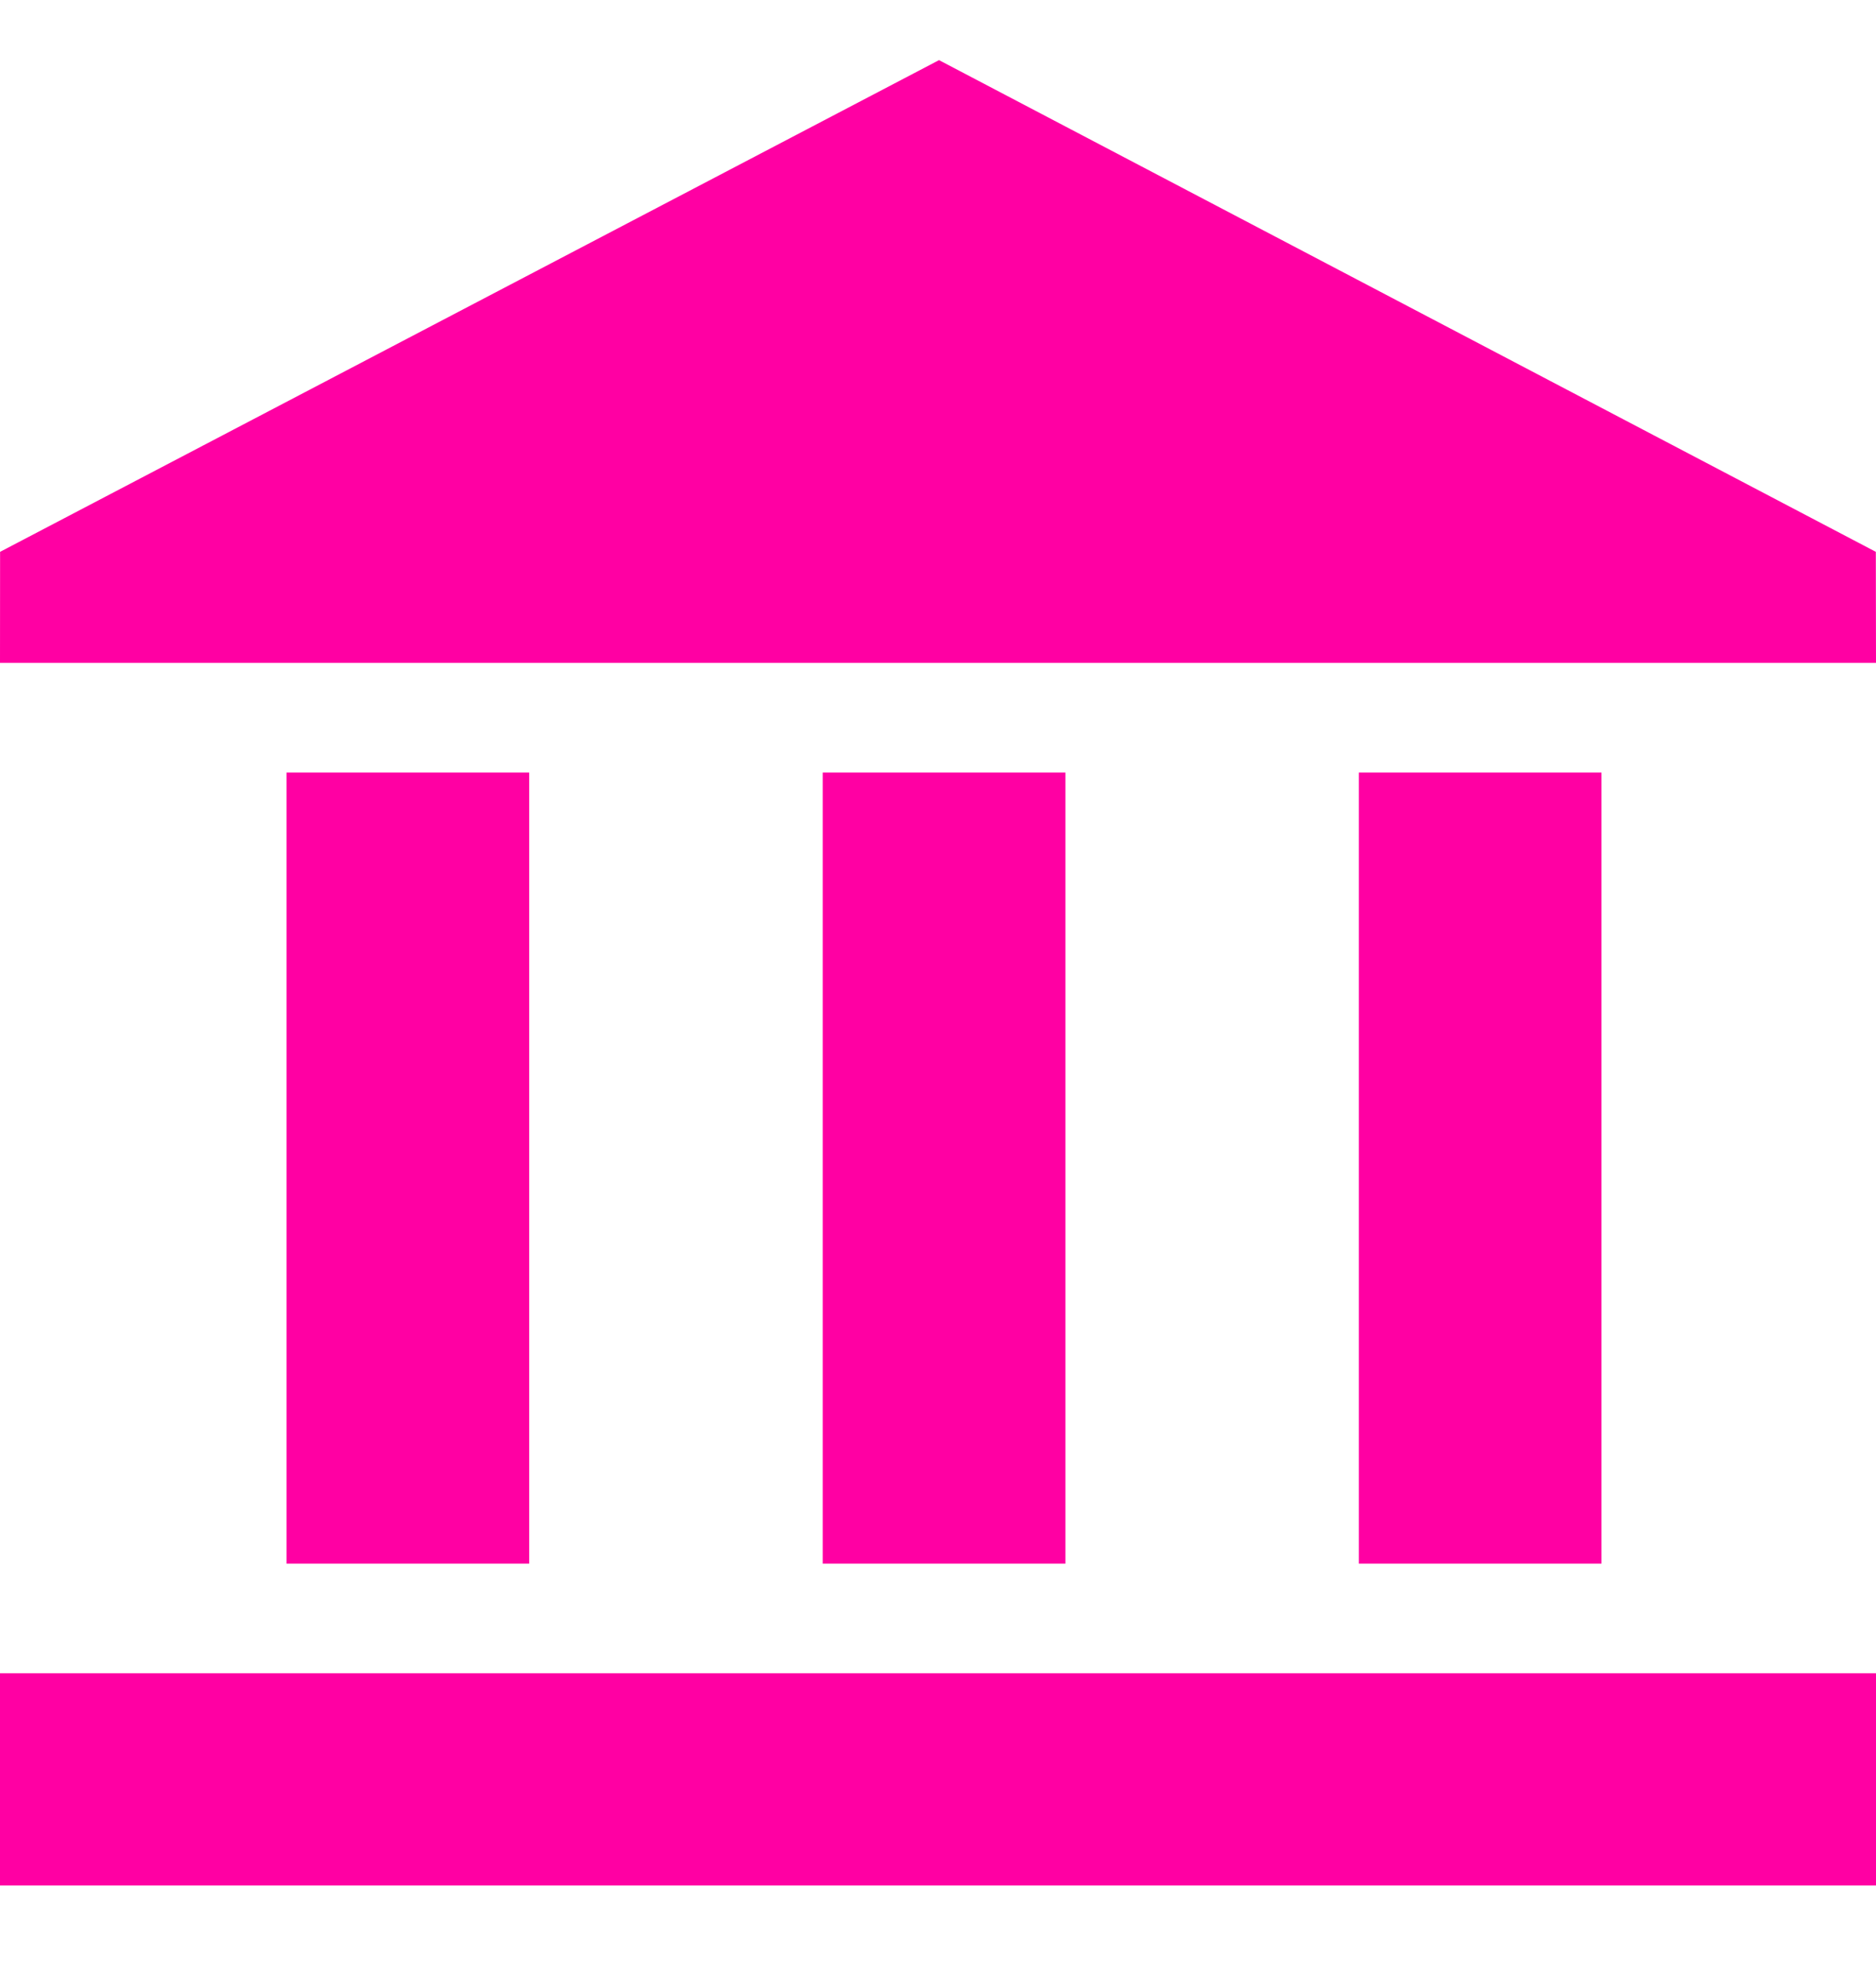 <svg width="22" height="23" viewBox="0 0 22 23" fill="none" xmlns="http://www.w3.org/2000/svg">
    <path d="M12.494 9.058H9.648V18.333H12.494V9.058Z" fill="#FF00A3"/>
    <path d="M18.781 9.058H15.935V18.333H18.781V9.058Z" fill="#FF00A3"/>
    <path d="M6.206 9.058H3.36V18.333H6.206V9.058Z" fill="#FF00A3"/>
    <path d="M0.001 6.47L11.012 0.705L21.998 6.47L22 7.772H-1.78814e-07L0.001 6.47Z" fill="#FF00A3"/>
    <path d="M22 19.618H0V22.106H22V19.618Z" fill="#FF00A3"/>
</svg>
